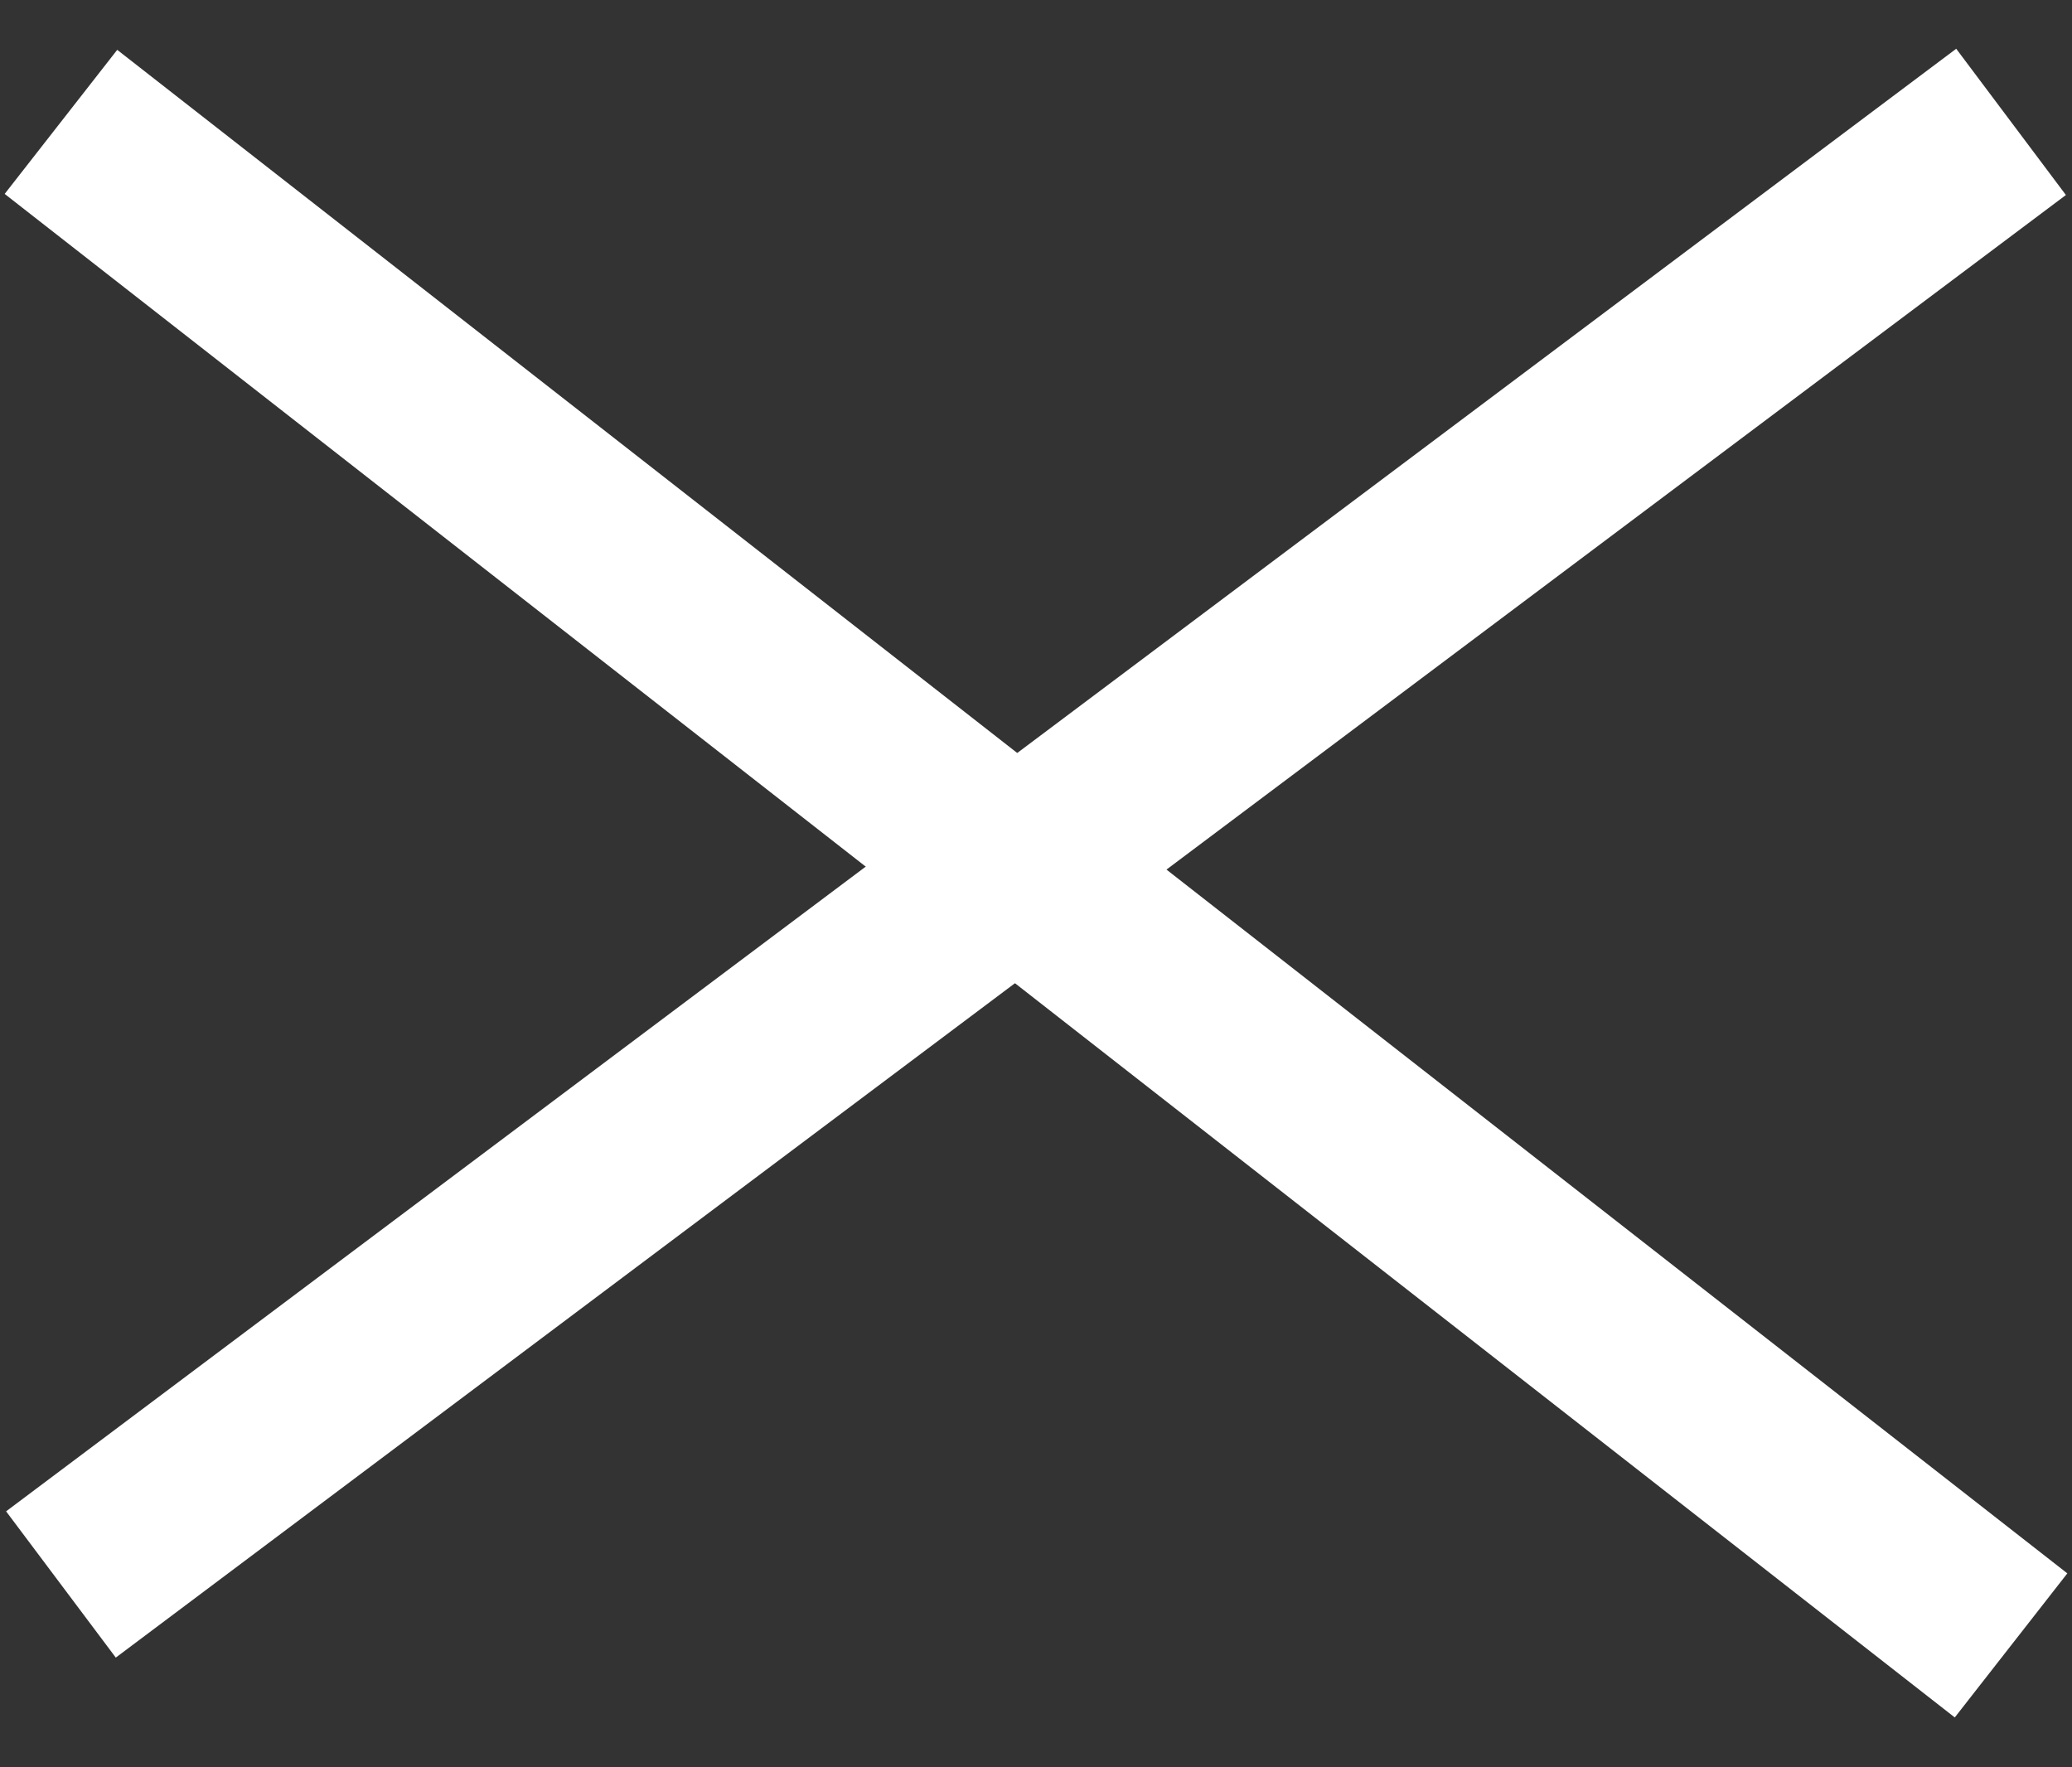 <svg width="34" height="29" viewBox="0 0 34 29" fill="none" xmlns="http://www.w3.org/2000/svg">
<rect x="0" y="0" width="34" height="29" fill="#333333" stroke="none"/>
<path d="M1 2L33 27" stroke="white" stroke-width="3"/>
<path d="M16 14H18" stroke="white" stroke-width="3"/>
<path d="M1 26L33 2" stroke="white" stroke-width="3"/>
</svg>
